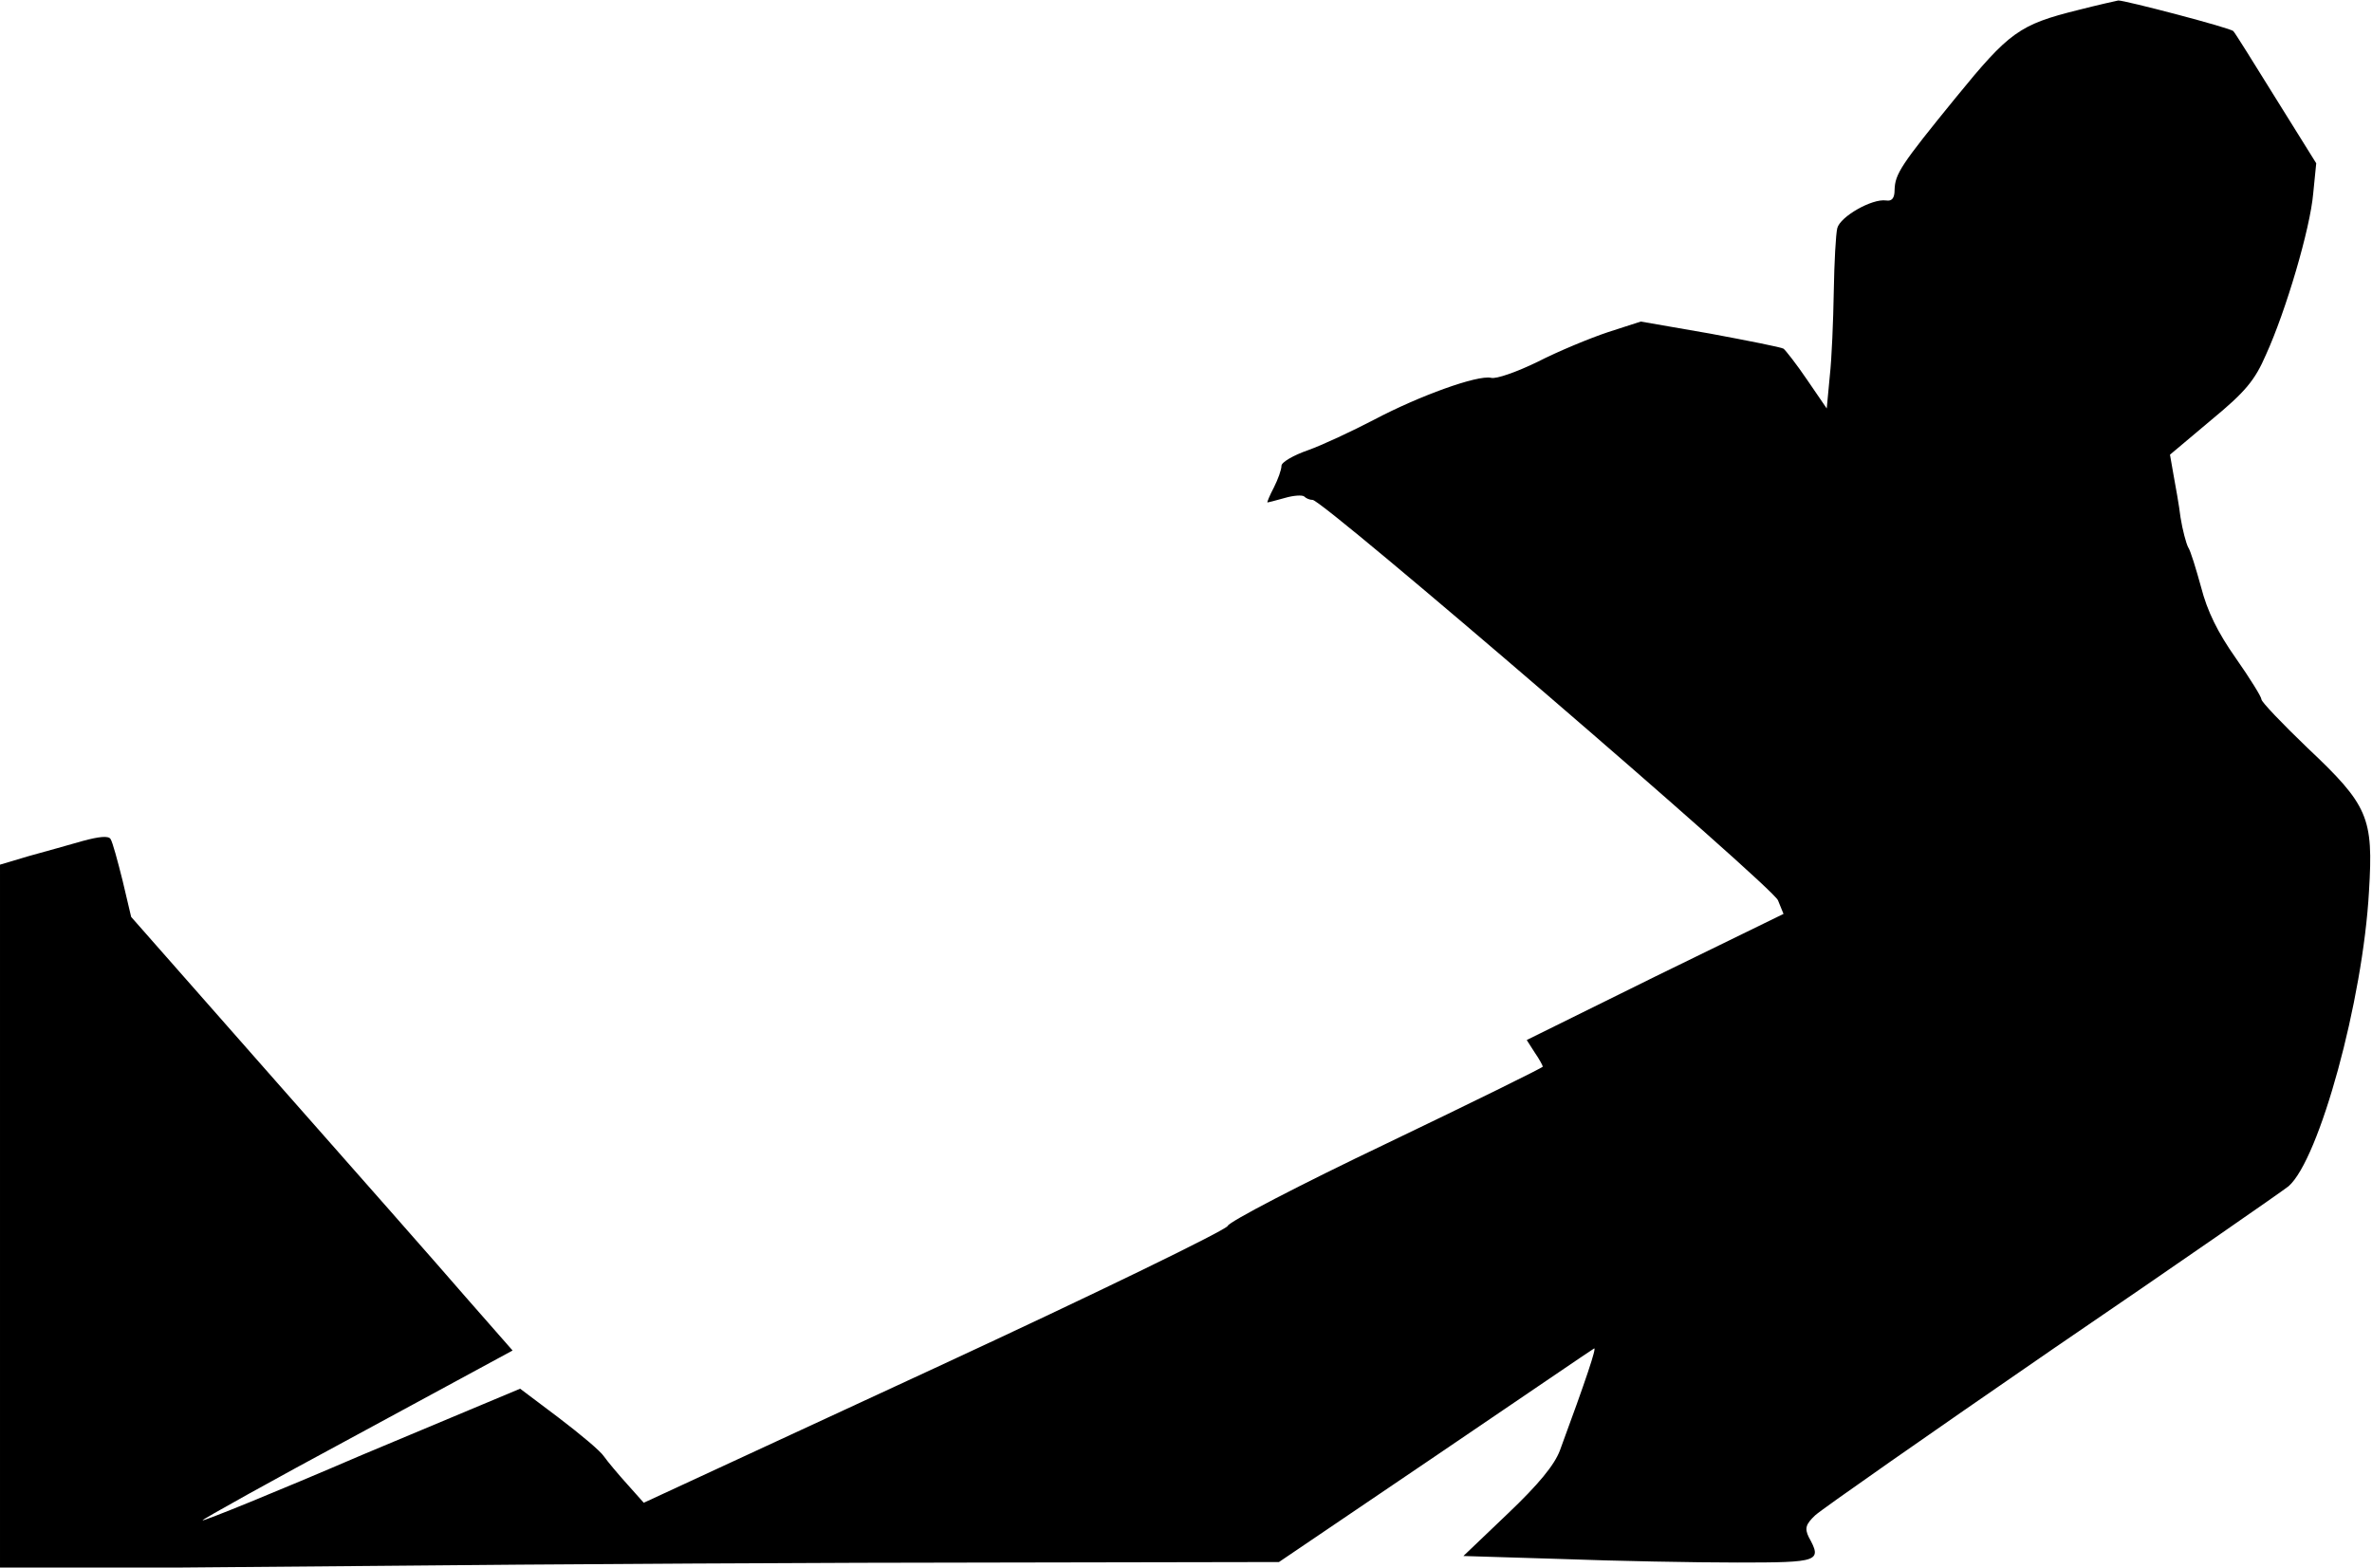 <?xml version="1.0" standalone="no"?>
<!DOCTYPE svg PUBLIC "-//W3C//DTD SVG 20010904//EN"
 "http://www.w3.org/TR/2001/REC-SVG-20010904/DTD/svg10.dtd">
<svg version="1.0" xmlns="http://www.w3.org/2000/svg"
 width="472pt" height="312pt" viewBox="0 0 472 312"
 preserveAspectRatio="xMidYMid meet">
<g transform="translate(0,312) scale(0.1,-0.1)"
fill="#000000" stroke="none">
<path fill="#000000" stroke="none" d="M4135 3100 c-117 -29 -137 -44 -243
-174 -110 -135 -121 -152 -122 -184 0 -16 -5 -23 -17 -21 -28 4 -91 -32 -97
-55 -3 -12 -6 -68 -7 -126 -1 -58 -4 -134 -8 -169 l-6 -64 -39 57 c-21 31 -43
59 -47 62 -5 3 -71 16 -146 30 l-138 24 -65 -21 c-36 -12 -99 -38 -140 -59
-41 -20 -83 -35 -93 -32 -27 6 -143 -36 -232 -83 -44 -23 -104 -51 -132 -61
-29 -10 -53 -24 -53 -31 0 -8 -7 -27 -15 -43 -9 -17 -14 -30 -13 -30 2 0 17 4
35 9 17 5 34 6 38 3 4 -4 11 -7 17 -7 21 0 916 -770 926 -797 l11 -27 -256
-125 -255 -126 16 -25 c9 -13 16 -26 16 -28 0 -2 -140 -71 -311 -153 -172 -82
-314 -156 -316 -164 -3 -8 -257 -132 -583 -283 l-579 -268 -33 37 c-18 20 -39
45 -46 55 -7 11 -48 45 -90 77 l-77 58 -315 -132 c-172 -74 -315 -132 -317
-130 -2 1 136 78 307 170 l310 168 -93 106 c-50 58 -221 252 -379 431 l-287
326 -17 72 c-10 40 -20 77 -24 83 -4 7 -23 5 -56 -4 -27 -8 -75 -21 -107 -30
l-57 -17 0 -701 0 -701 712 6 c392 4 965 7 1273 7 l560 1 310 210 c171 116
313 213 317 215 6 4 -16 -62 -68 -203 -11 -29 -42 -67 -104 -126 l-88 -84 196
-6 c107 -4 264 -7 349 -7 164 0 169 2 142 51 -8 17 -6 25 13 43 13 12 226 161
473 331 248 169 458 315 469 324 61 53 148 370 160 587 9 147 -1 171 -123 286
-50 48 -91 91 -91 96 0 5 -23 42 -51 82 -36 51 -57 94 -69 141 -10 36 -21 73
-26 80 -4 8 -11 34 -15 59 -3 25 -10 63 -14 85 l-7 40 82 69 c68 56 87 79 109
130 40 88 88 251 94 321 l6 60 -81 130 c-44 71 -82 132 -84 133 -4 6 -218 62
-229 61 -5 -1 -41 -9 -80 -19z"/>
</g>
</svg>
